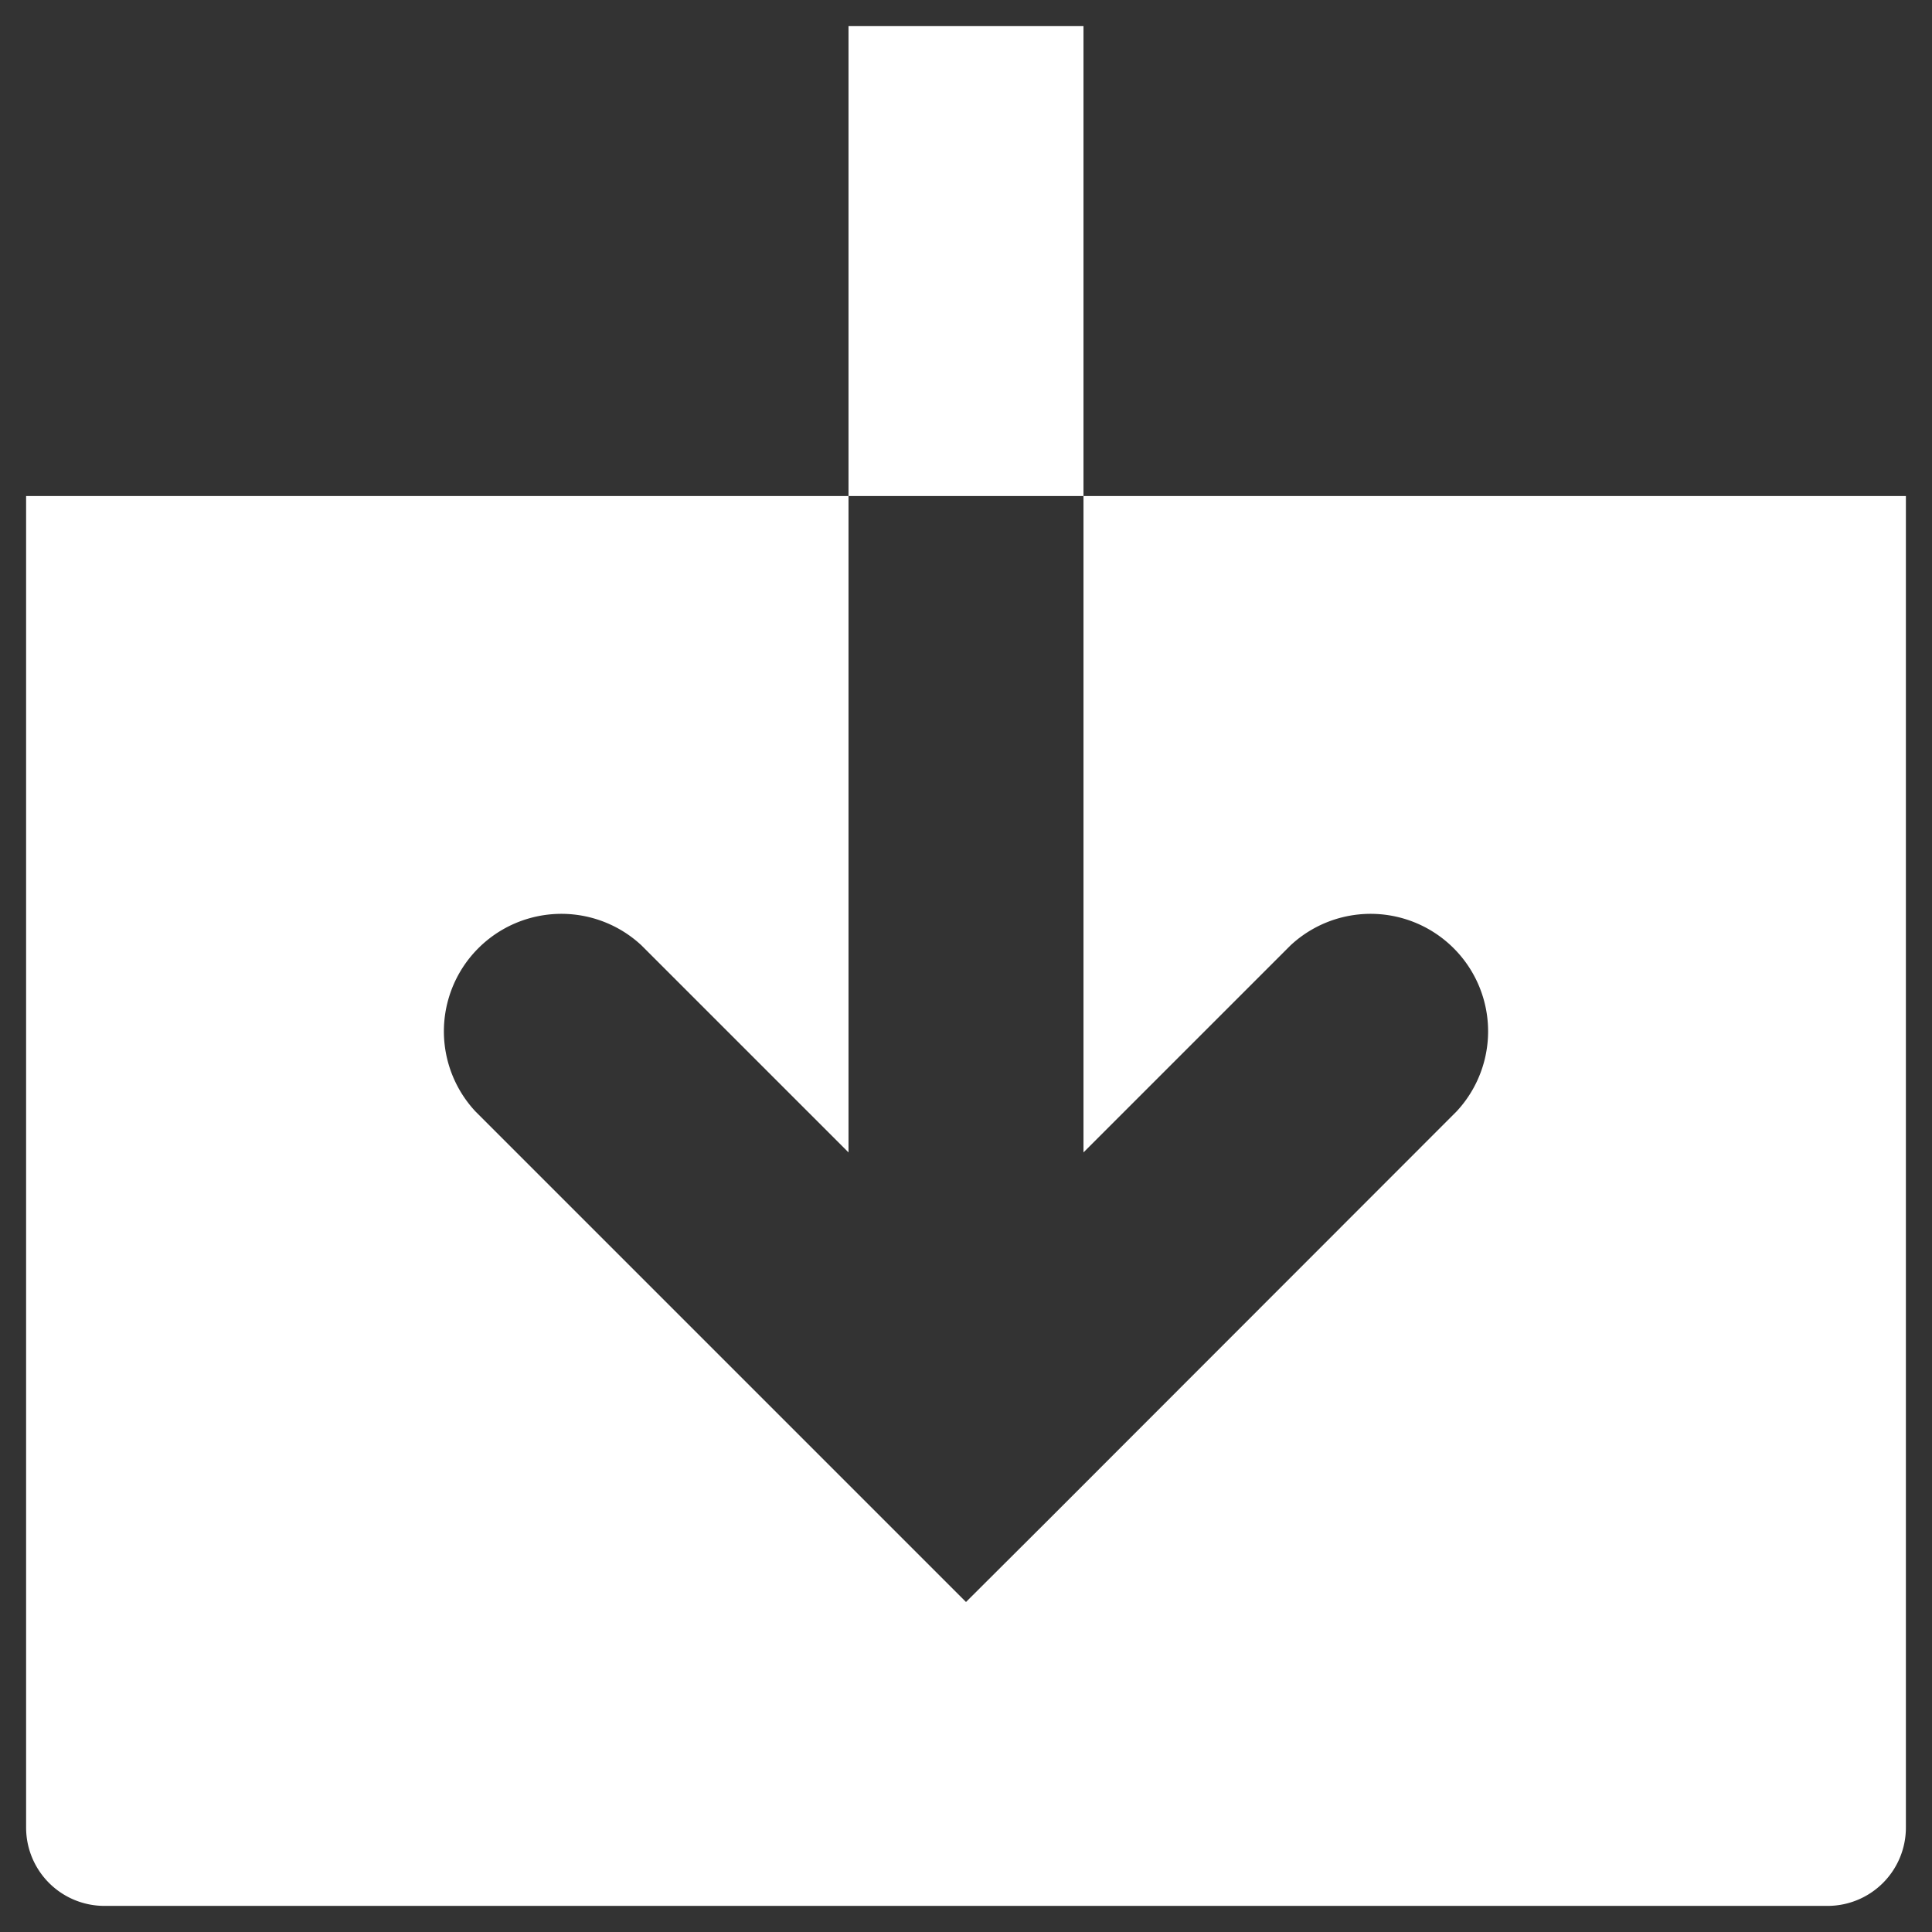 <svg version="1.2" xmlns="http://www.w3.org/2000/svg" xmlns:xlink="http://www.w3.org/1999/xlink" overflow="visible" preserveAspectRatio="none" viewBox="0 0 74 74" id="Layer_1_1582039795044" width="14" height="14"><rect x="0" y="0" width="74" height="74" fill="#333333" stroke="none"/><g transform="translate(1, 1)"><defs><style>.cls-1_1582039795044{fill:#fff;}</style></defs><path transform="translate(-1 -1.5)" d="M41.5,19.5V44.64l7.93-7.93a4.5,4.5,0,0,1,6.36,6.36L40.19,58.68h0L37,61.86l-3.18-3.18h0L18.21,43.07a4.5,4.5,0,0,1,6.36-6.36l7.93,7.93V19.5H1v51a3,3,0,0,0,3,3H70a3,3,0,0,0,3-3v-51Zm0,0V1.5h-9v18Z" class="cls-1_1582039795044" id="Fill-v2_1582039795044" vector-effect="non-scaling-stroke" style="fill: rgb(255, 255, 255);"/></g></svg>